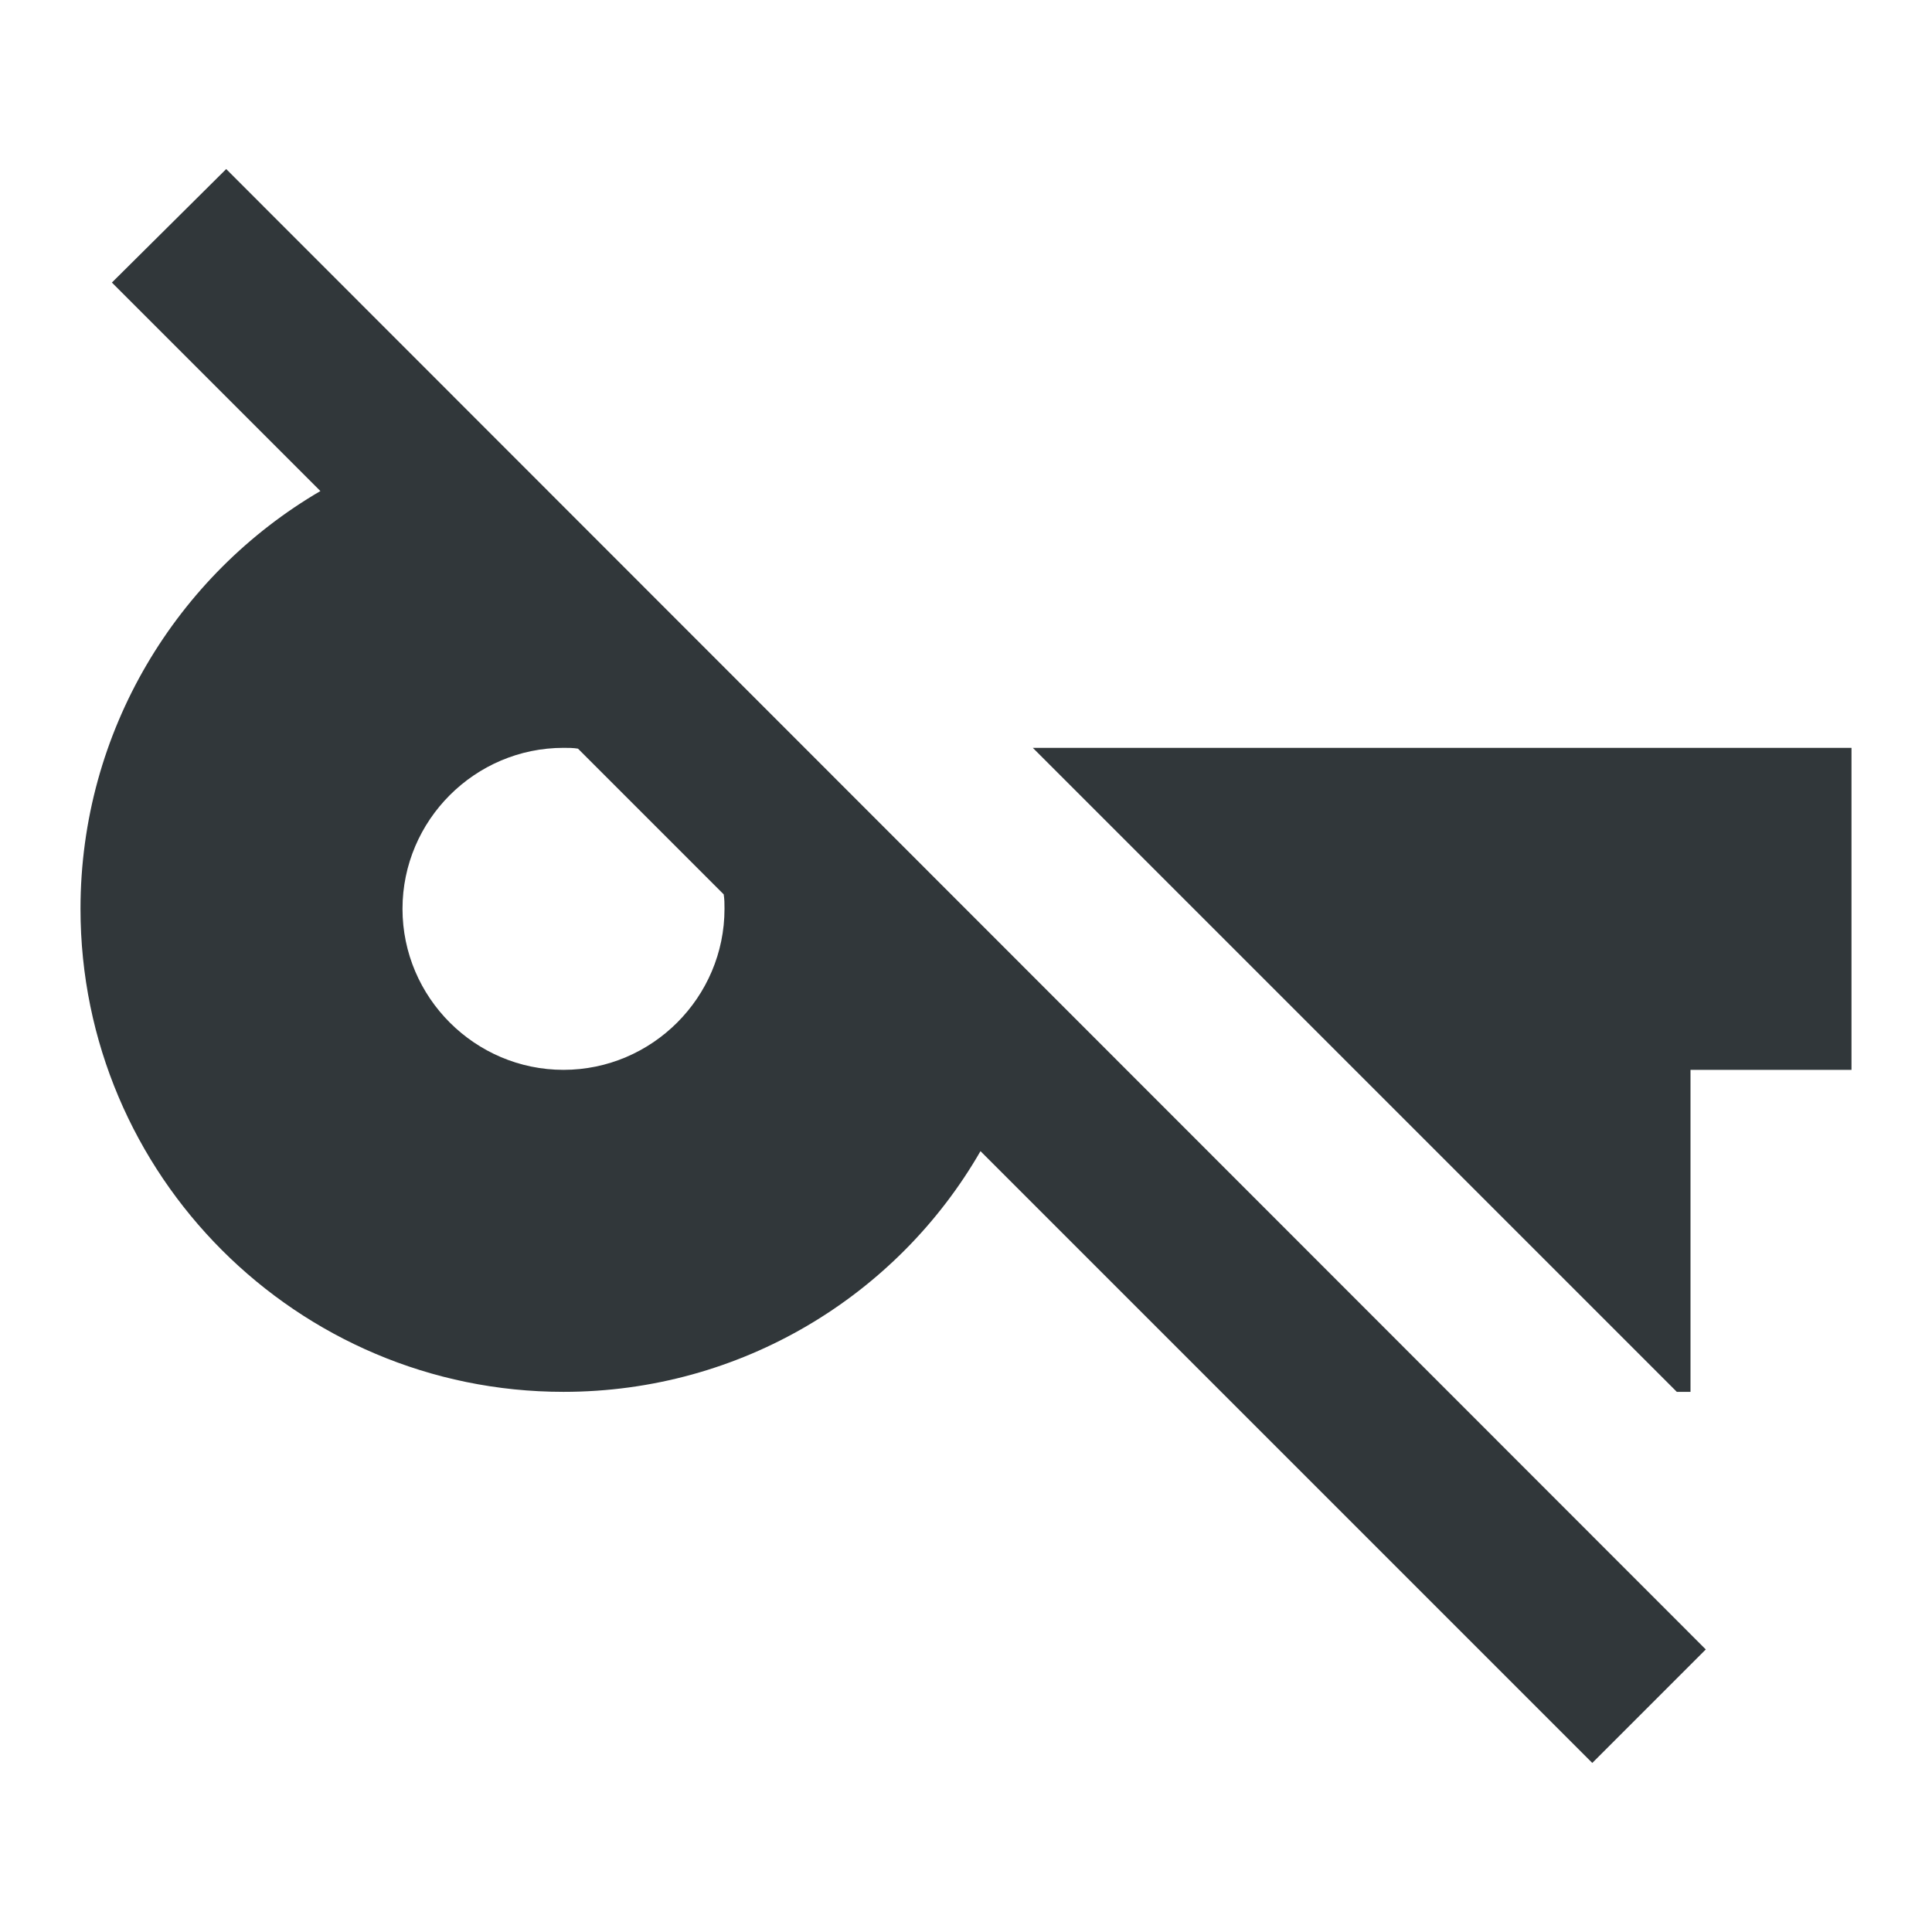 <svg width="24" height="24" viewBox="0 0 24 24" fill="none" xmlns="http://www.w3.org/2000/svg">
<path d="M20.83 17.29H21V13.29H23V9.29H12.83L20.83 17.29ZM19.78 21.9L21.19 20.49L2.81 2.1L1.39 3.51L3.98 6.1C2.2 7.14 1 9.08 1 11.29C1 14.6 3.69 17.29 7 17.29C9.21 17.29 11.15 16.09 12.18 14.3L19.78 21.9ZM8.99 11.11C9 11.17 9 11.23 9 11.29C9 12.39 8.1 13.29 7 13.29C5.9 13.29 5 12.39 5 11.29C5 10.19 5.9 9.29 7 9.29C7.06 9.29 7.12 9.29 7.18 9.3L8.99 11.11Z" fill="#31373A"/>
</svg>
